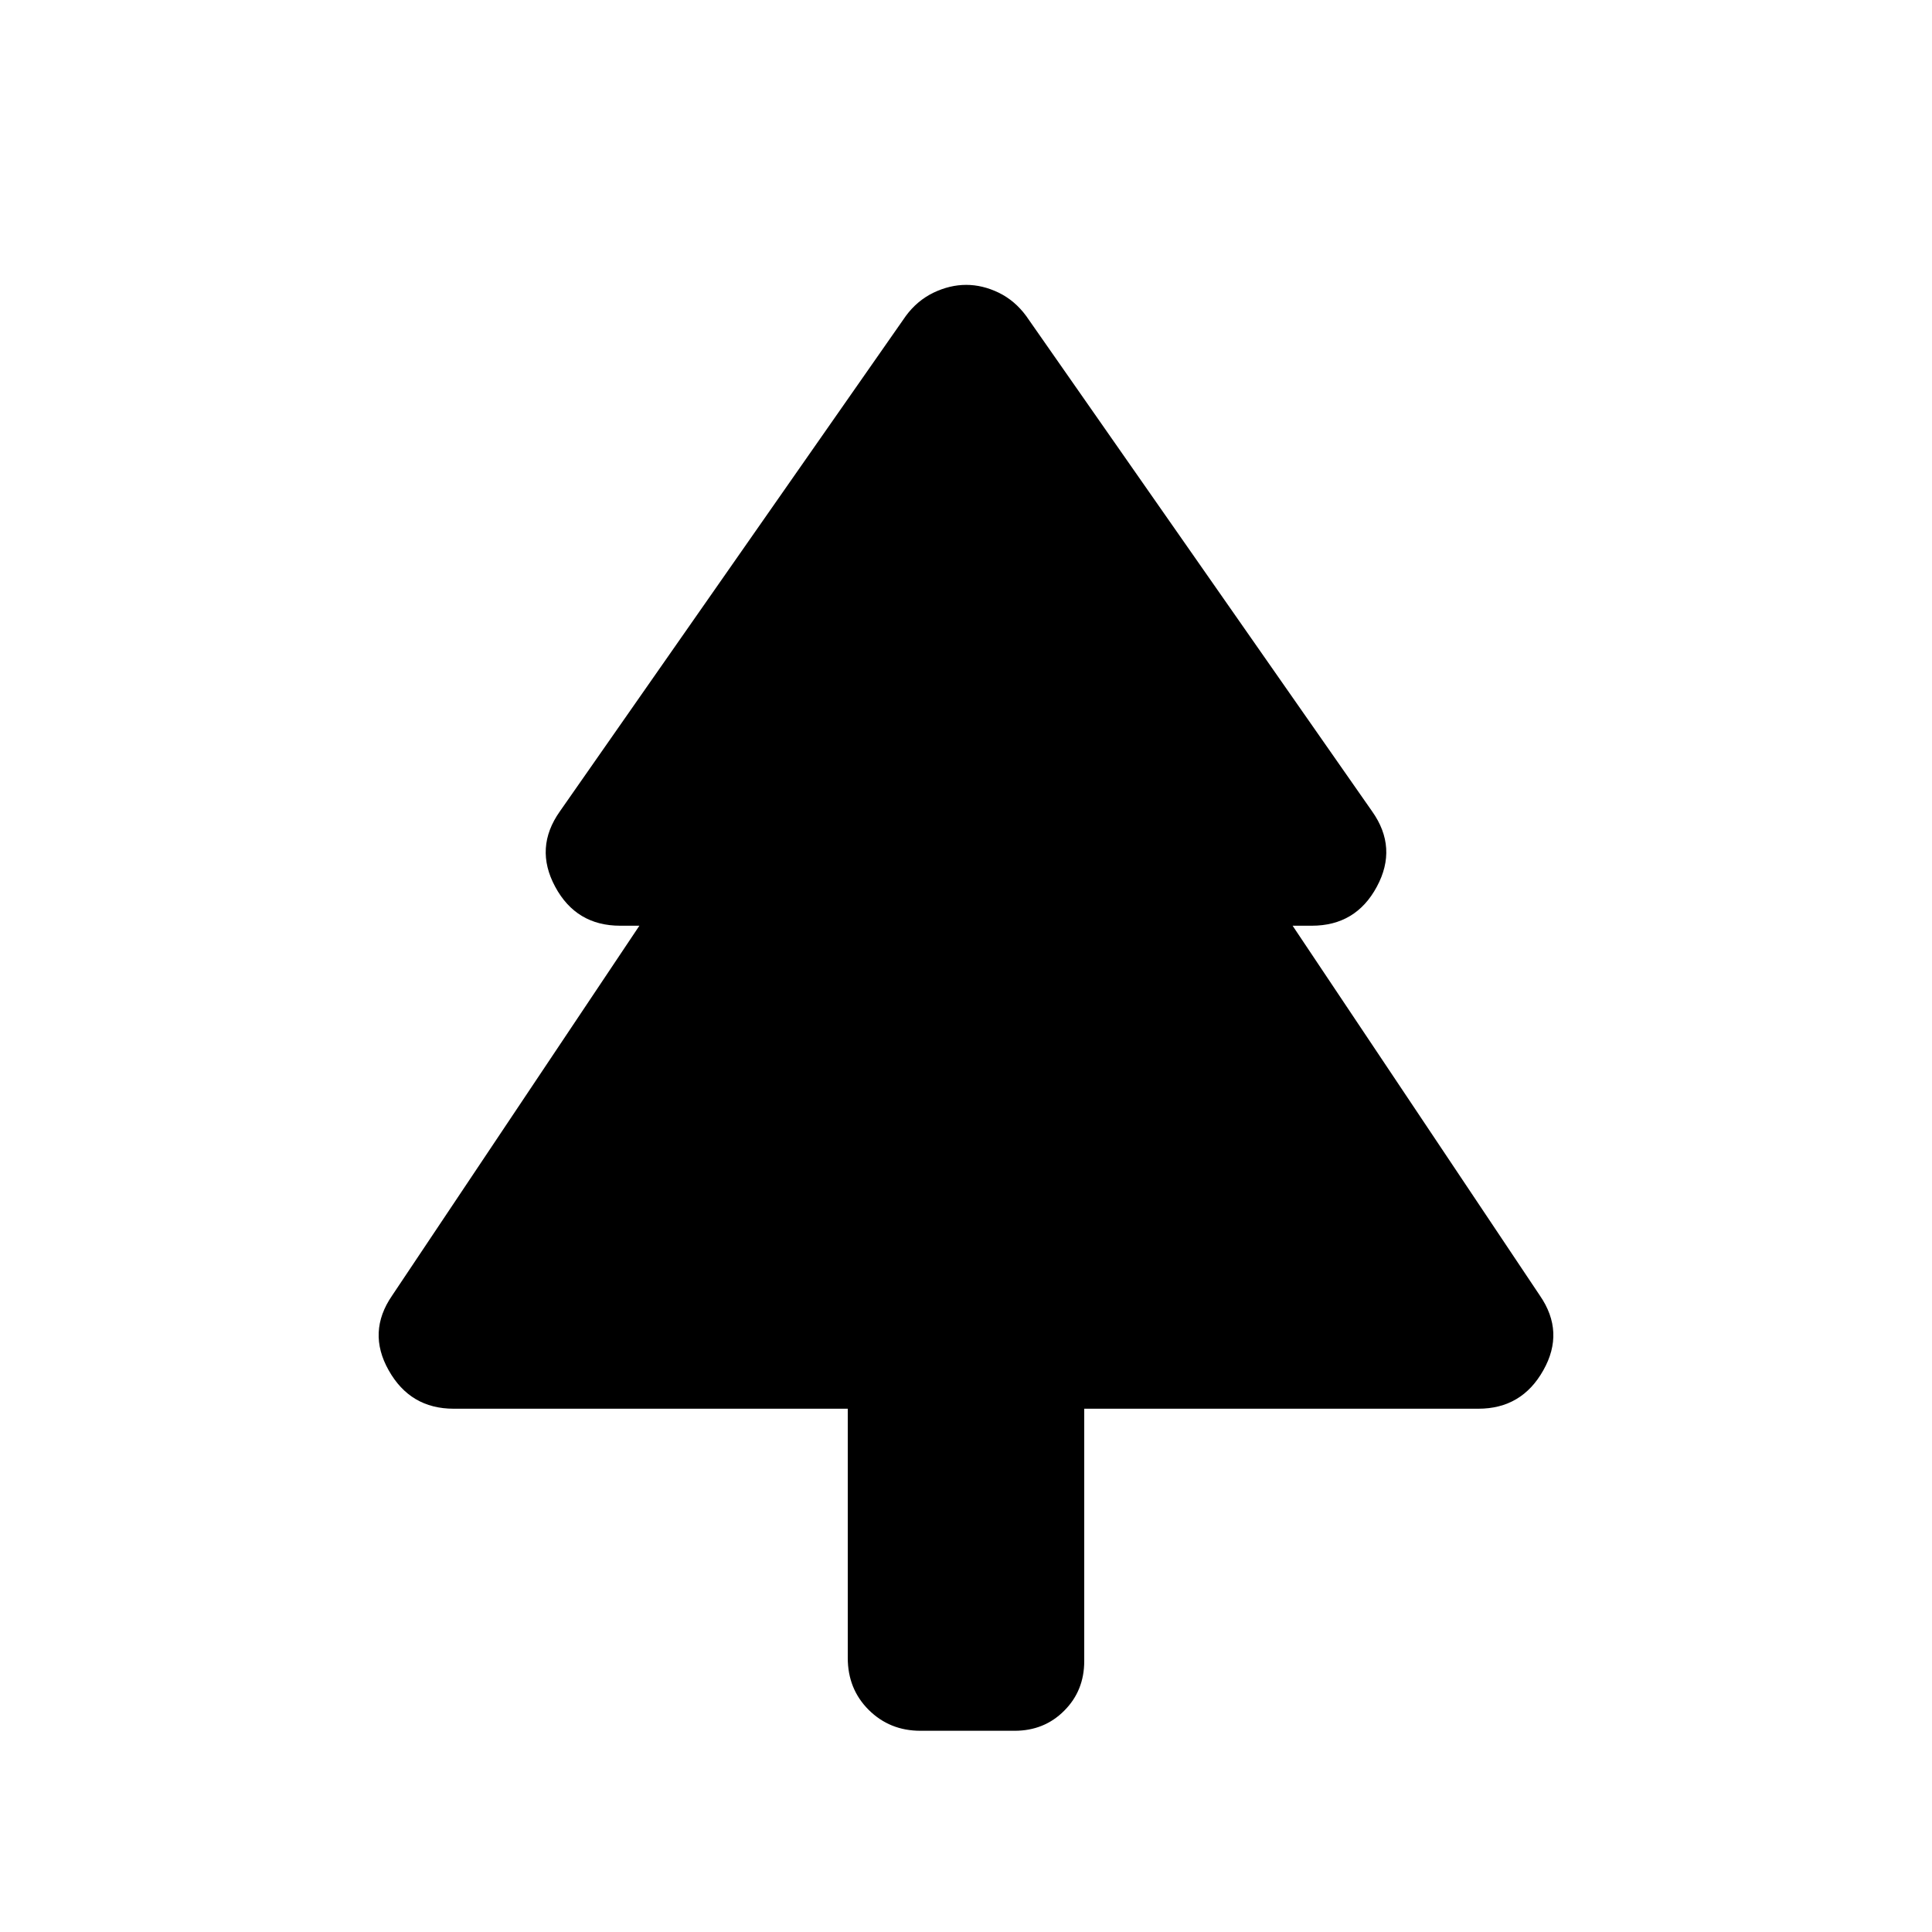 <svg width="20" height="20" viewBox="0 0 20 20" fill="none" xmlns="http://www.w3.org/2000/svg">
<path d="M8.776 14.583H4.696C4.397 14.583 4.173 14.451 4.024 14.186C3.874 13.921 3.886 13.663 4.059 13.412L6.619 9.583H6.42C6.117 9.583 5.892 9.449 5.747 9.179C5.602 8.91 5.618 8.65 5.796 8.399L9.377 3.271C9.455 3.165 9.55 3.085 9.663 3.03C9.776 2.976 9.889 2.949 10.002 2.949C10.115 2.949 10.227 2.976 10.339 3.03C10.451 3.085 10.545 3.165 10.623 3.271L14.204 8.399C14.382 8.65 14.398 8.91 14.253 9.179C14.108 9.449 13.883 9.583 13.58 9.583H13.381L15.941 13.412C16.114 13.663 16.126 13.921 15.976 14.186C15.827 14.451 15.603 14.583 15.304 14.583H11.224V17.195C11.224 17.4 11.155 17.571 11.017 17.709C10.879 17.848 10.707 17.917 10.503 17.917H9.529C9.315 17.917 9.137 17.844 8.992 17.7C8.848 17.556 8.776 17.377 8.776 17.163V14.583Z" fill="#24331D" style="fill:#24331D;fill:color(display-p3 0.141 0.2 0.112);fill-opacity:1;"/>
</svg>
